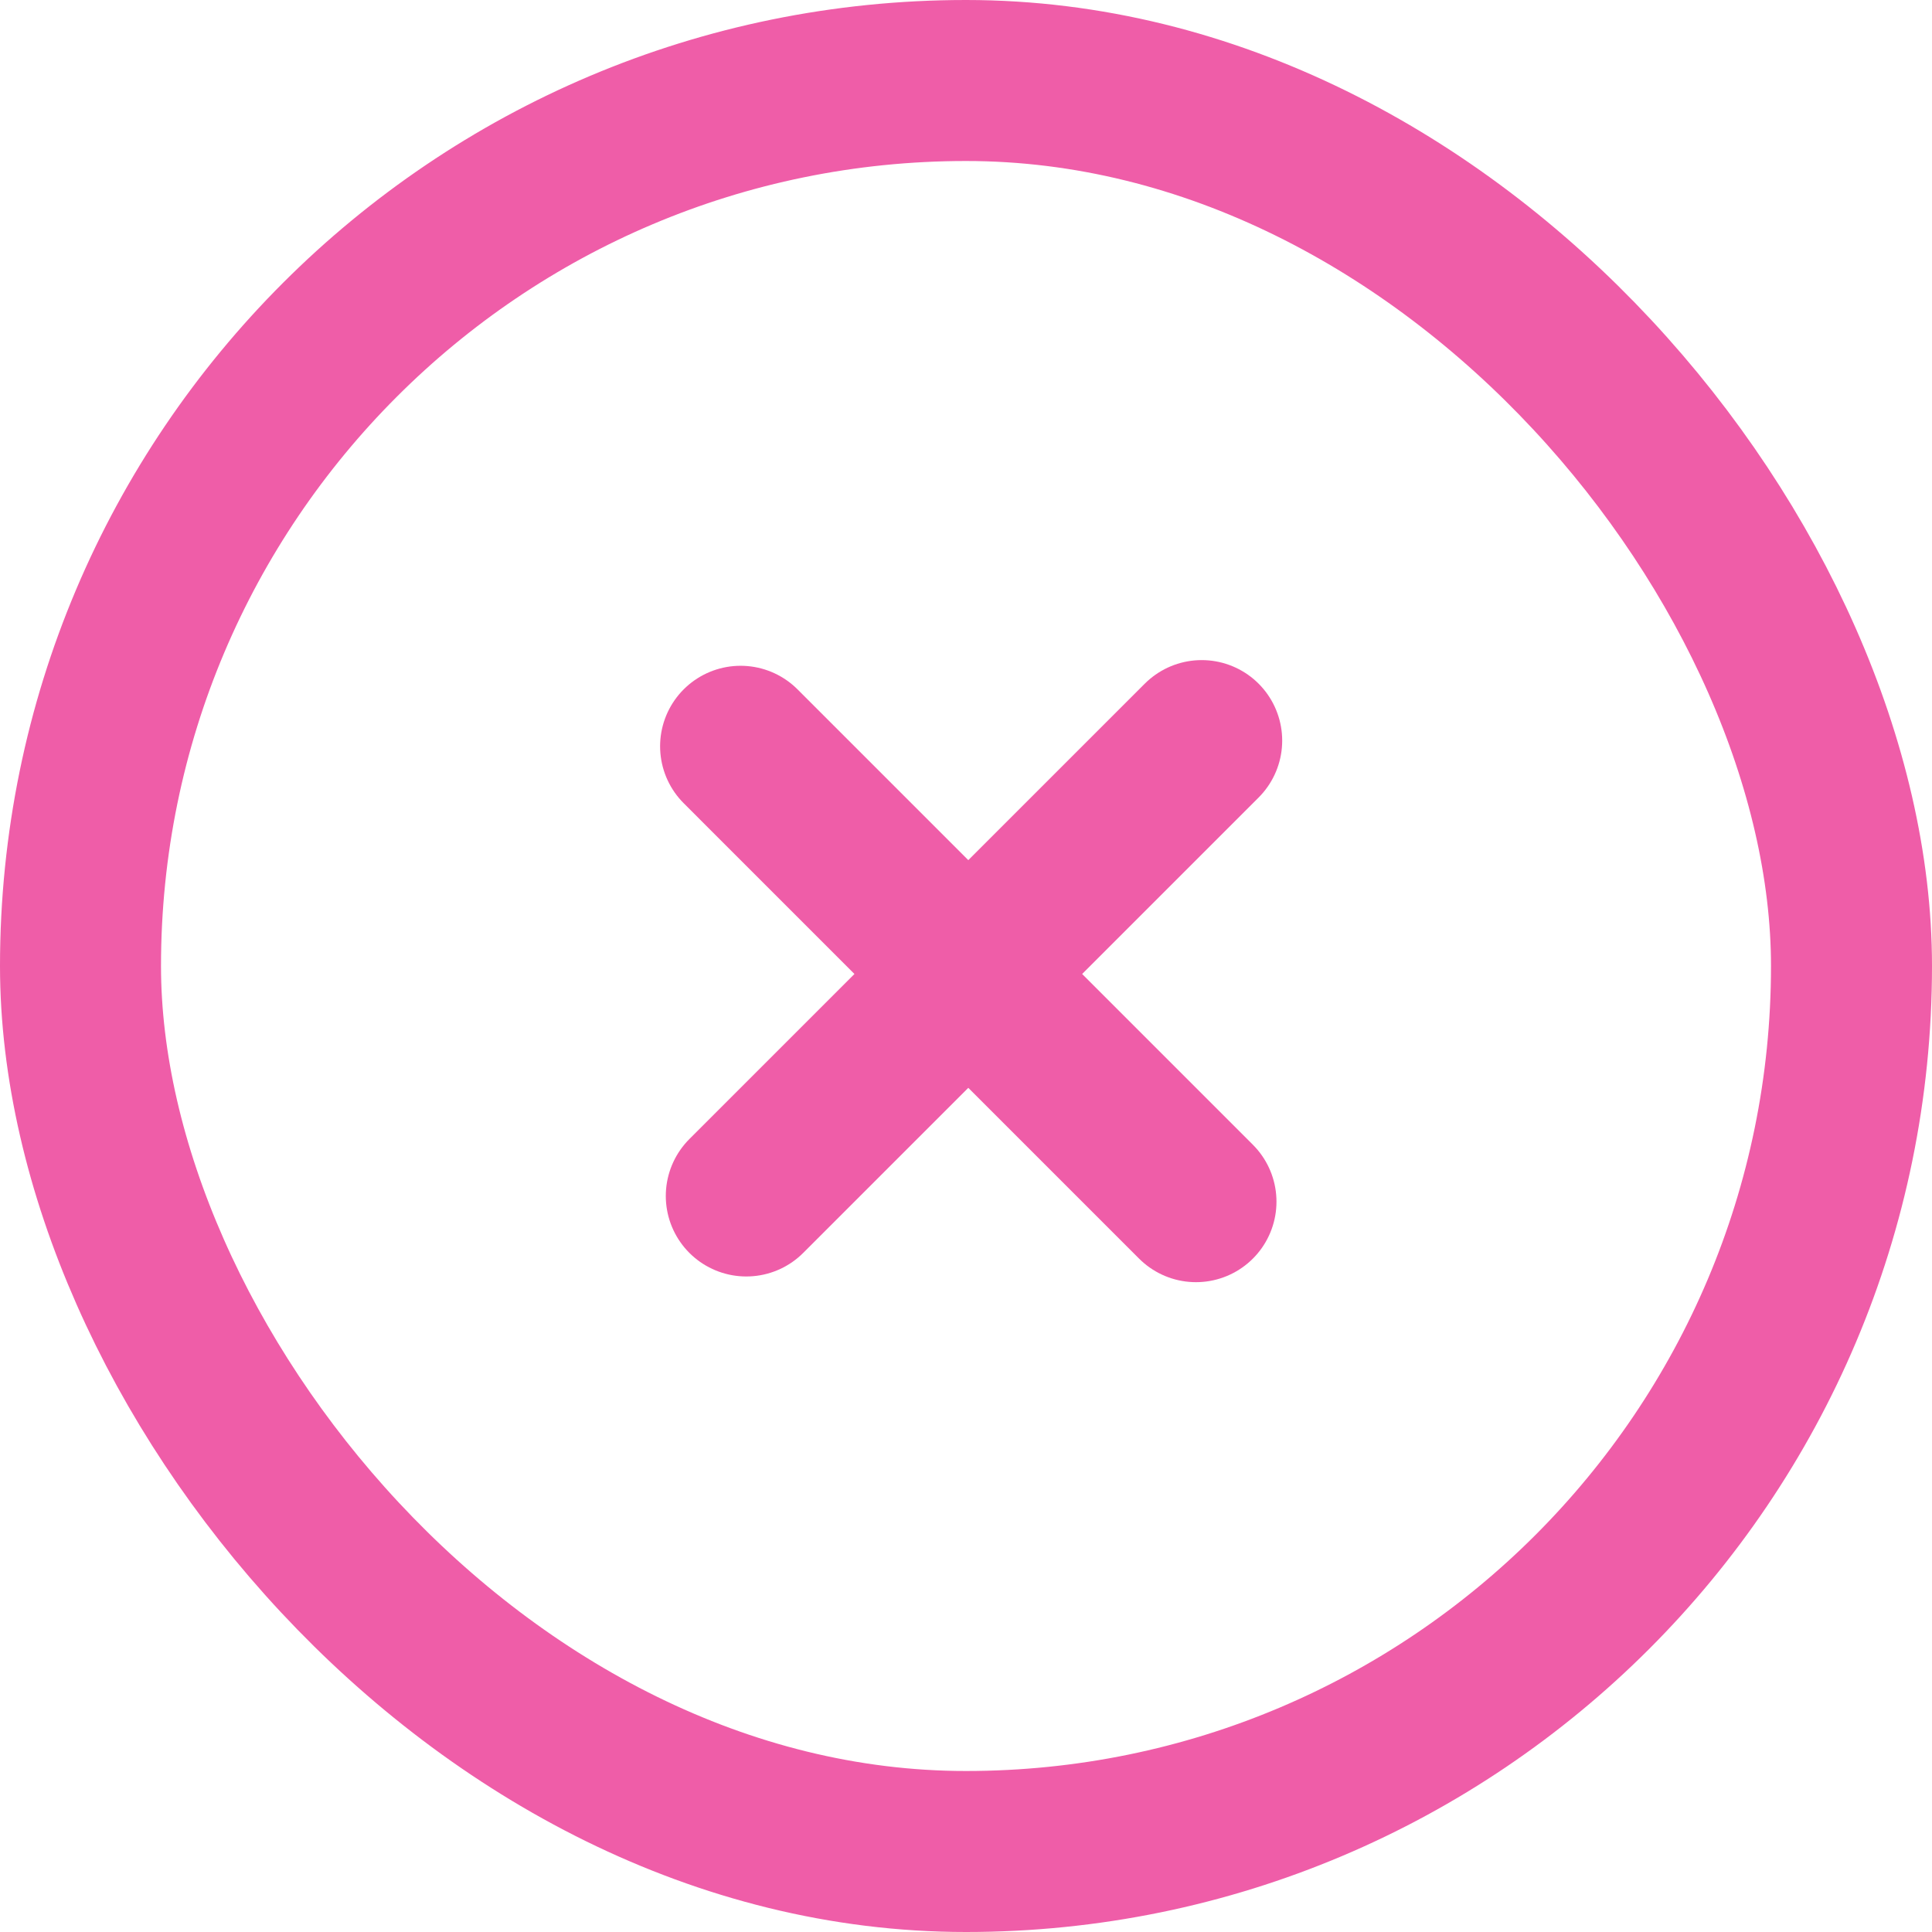 <svg width="120" height="120" viewBox="0 0 120 120" fill="none" xmlns="http://www.w3.org/2000/svg">
<path d="M46 46.353L74.284 74.638" stroke="#EF5DA8" stroke-width="10" stroke-linecap="round" stroke-linejoin="round"/>
<path d="M74.639 46L46.354 74.284" stroke="#EF5DA8" stroke-width="10" stroke-linecap="round" stroke-linejoin="round"/>
<rect x="5" y="5" width="110" height="110" rx="55" stroke="#EF5DA8" stroke-width="10"/>
</svg>
